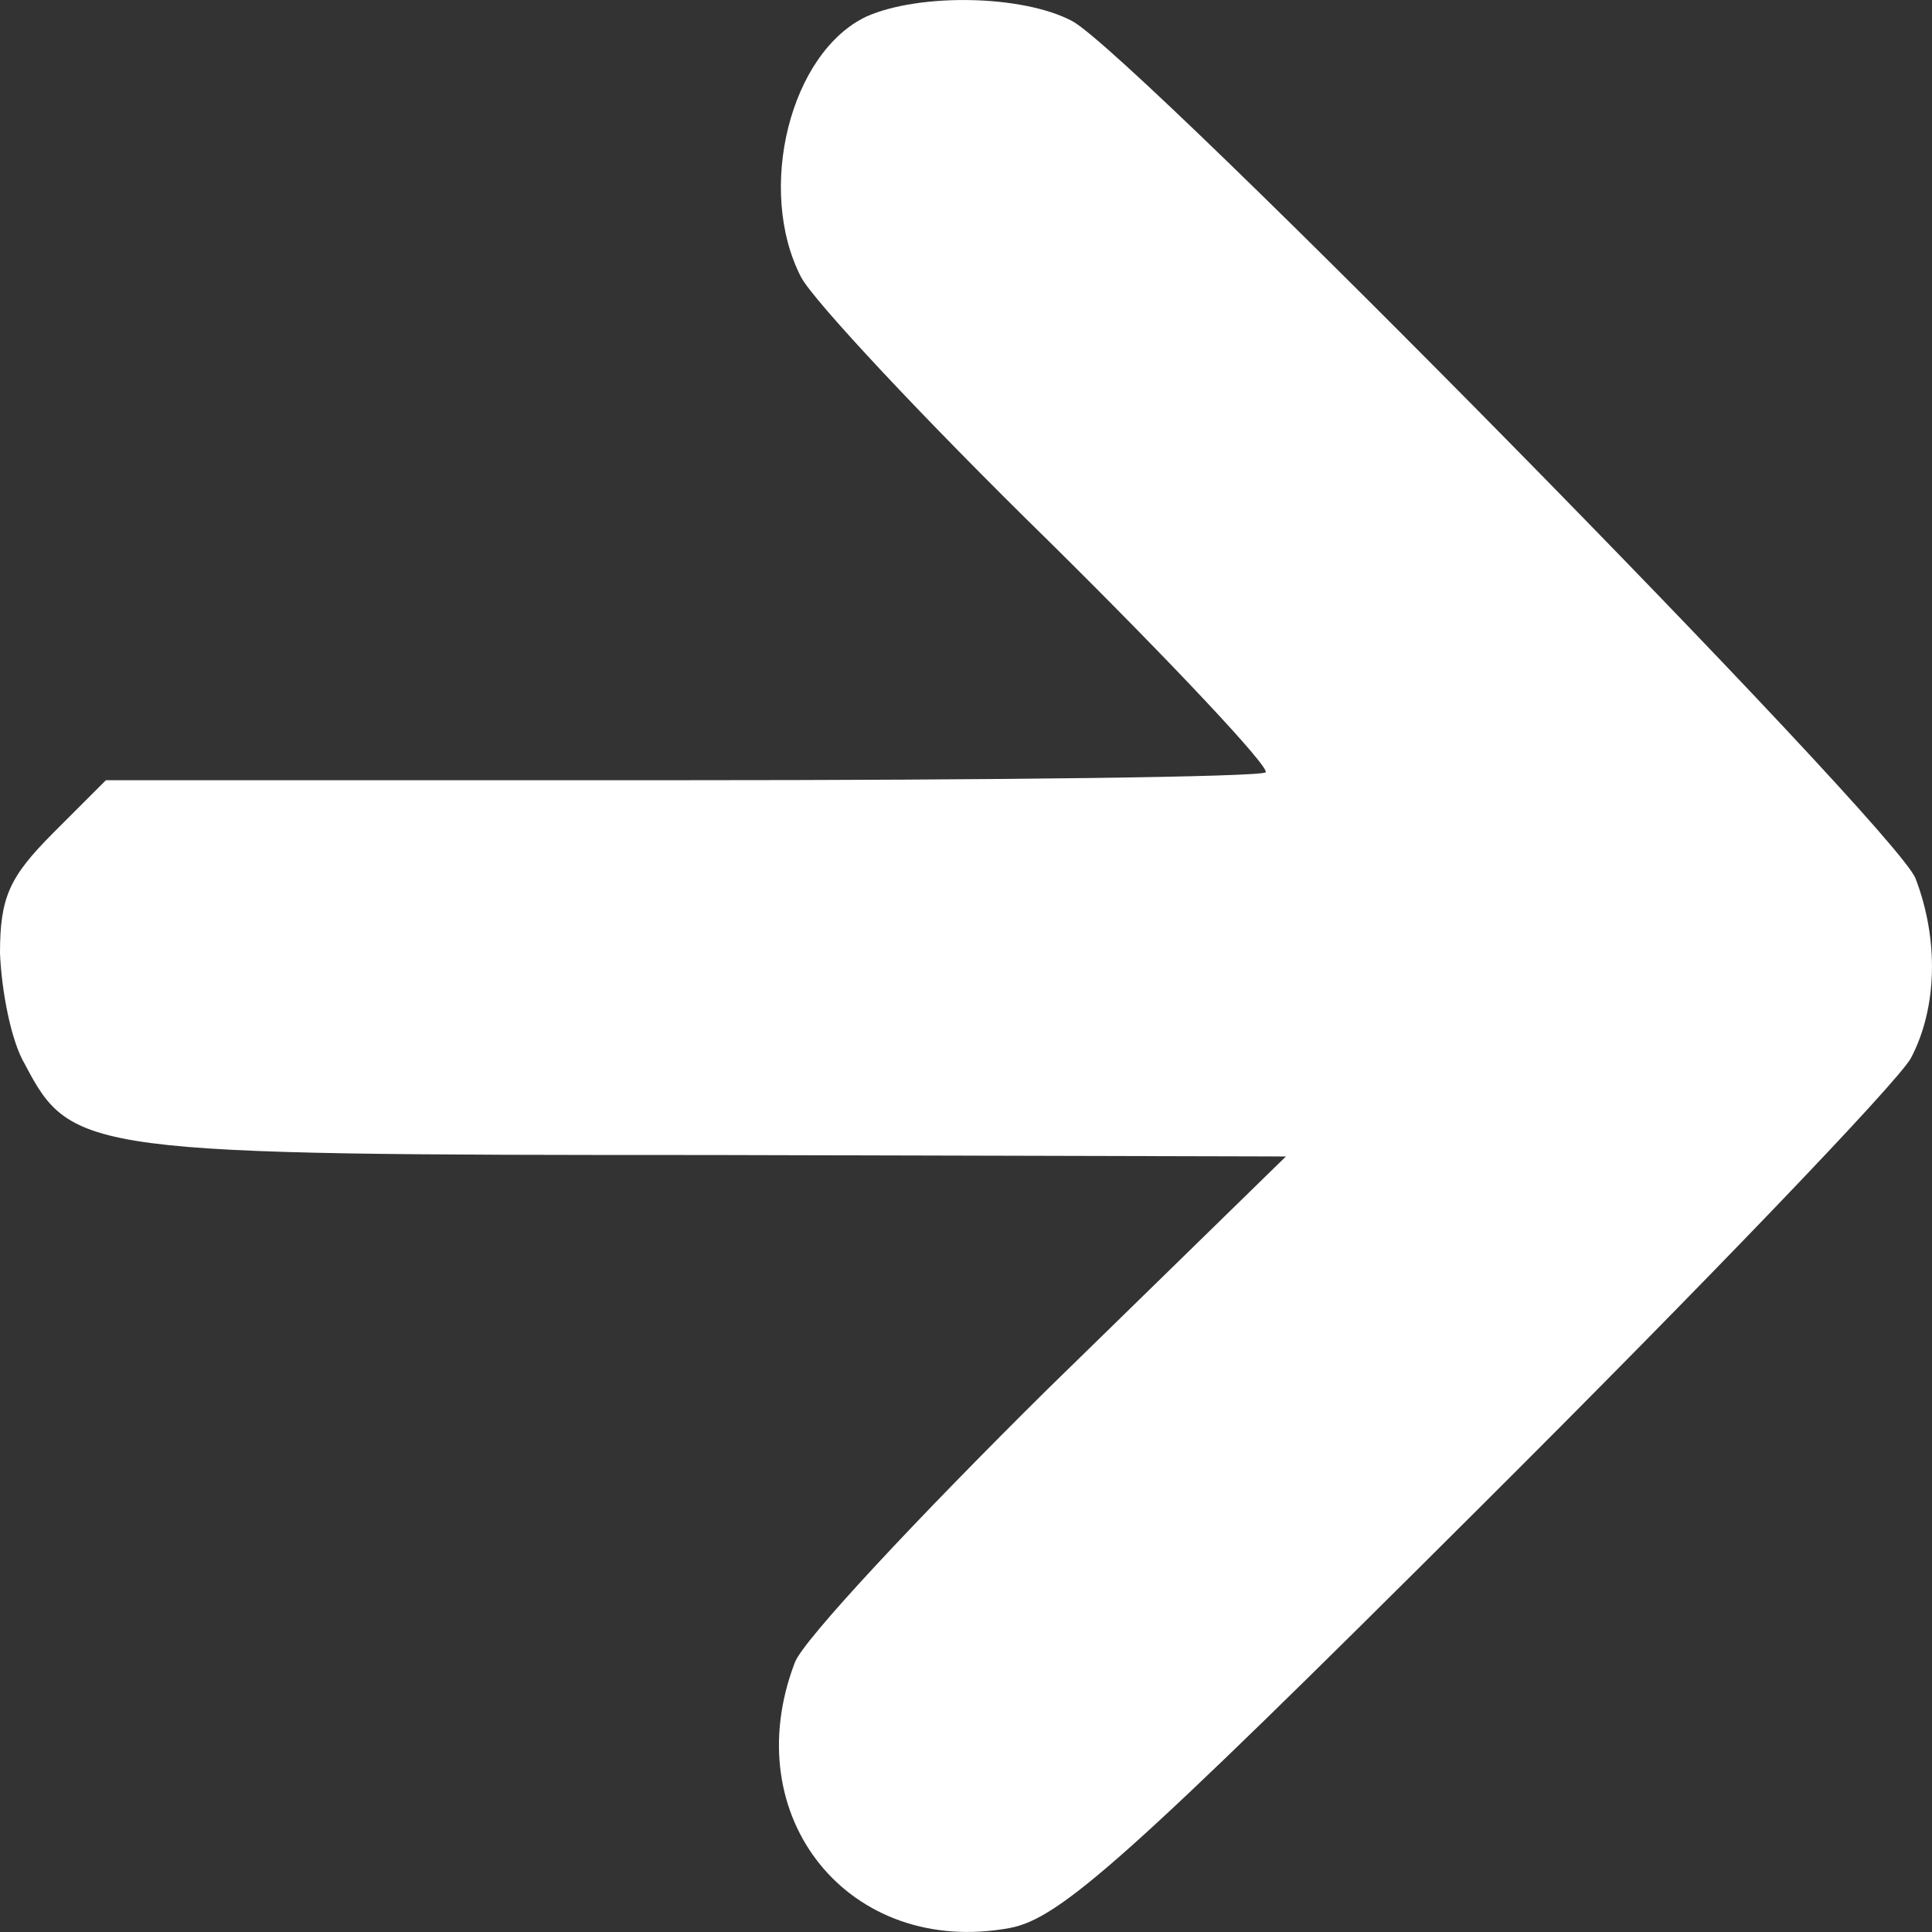 <svg width="12" height="12" viewBox="0 0 12 12" fill="none" xmlns="http://www.w3.org/2000/svg">
<rect x="0" y="0" width="12" height="12" fill="#333333" stroke="none"/>
<path id="Vector" d="M0.155 6.611C0.445 7.164 0.532 7.174 4.424 7.174L7.987 7.183L6.506 8.629C5.702 9.424 4.986 10.19 4.937 10.326C4.569 11.287 5.276 12.159 6.273 11.975C6.583 11.917 7.009 11.539 9.178 9.376C10.581 7.979 11.791 6.718 11.869 6.572C12.033 6.262 12.043 5.835 11.898 5.457C11.782 5.146 7.057 0.345 6.66 0.131C6.351 -0.033 5.712 -0.043 5.383 0.102C4.908 0.325 4.695 1.179 4.976 1.722C5.053 1.868 5.741 2.605 6.515 3.362C7.28 4.118 7.89 4.768 7.861 4.797C7.832 4.826 6.196 4.846 4.231 4.846L0.658 4.846L0.329 5.175C0.058 5.447 9.53674e-07 5.573 9.53674e-07 5.922C0.01 6.155 0.068 6.466 0.155 6.611Z" fill="white"/>
</svg>
